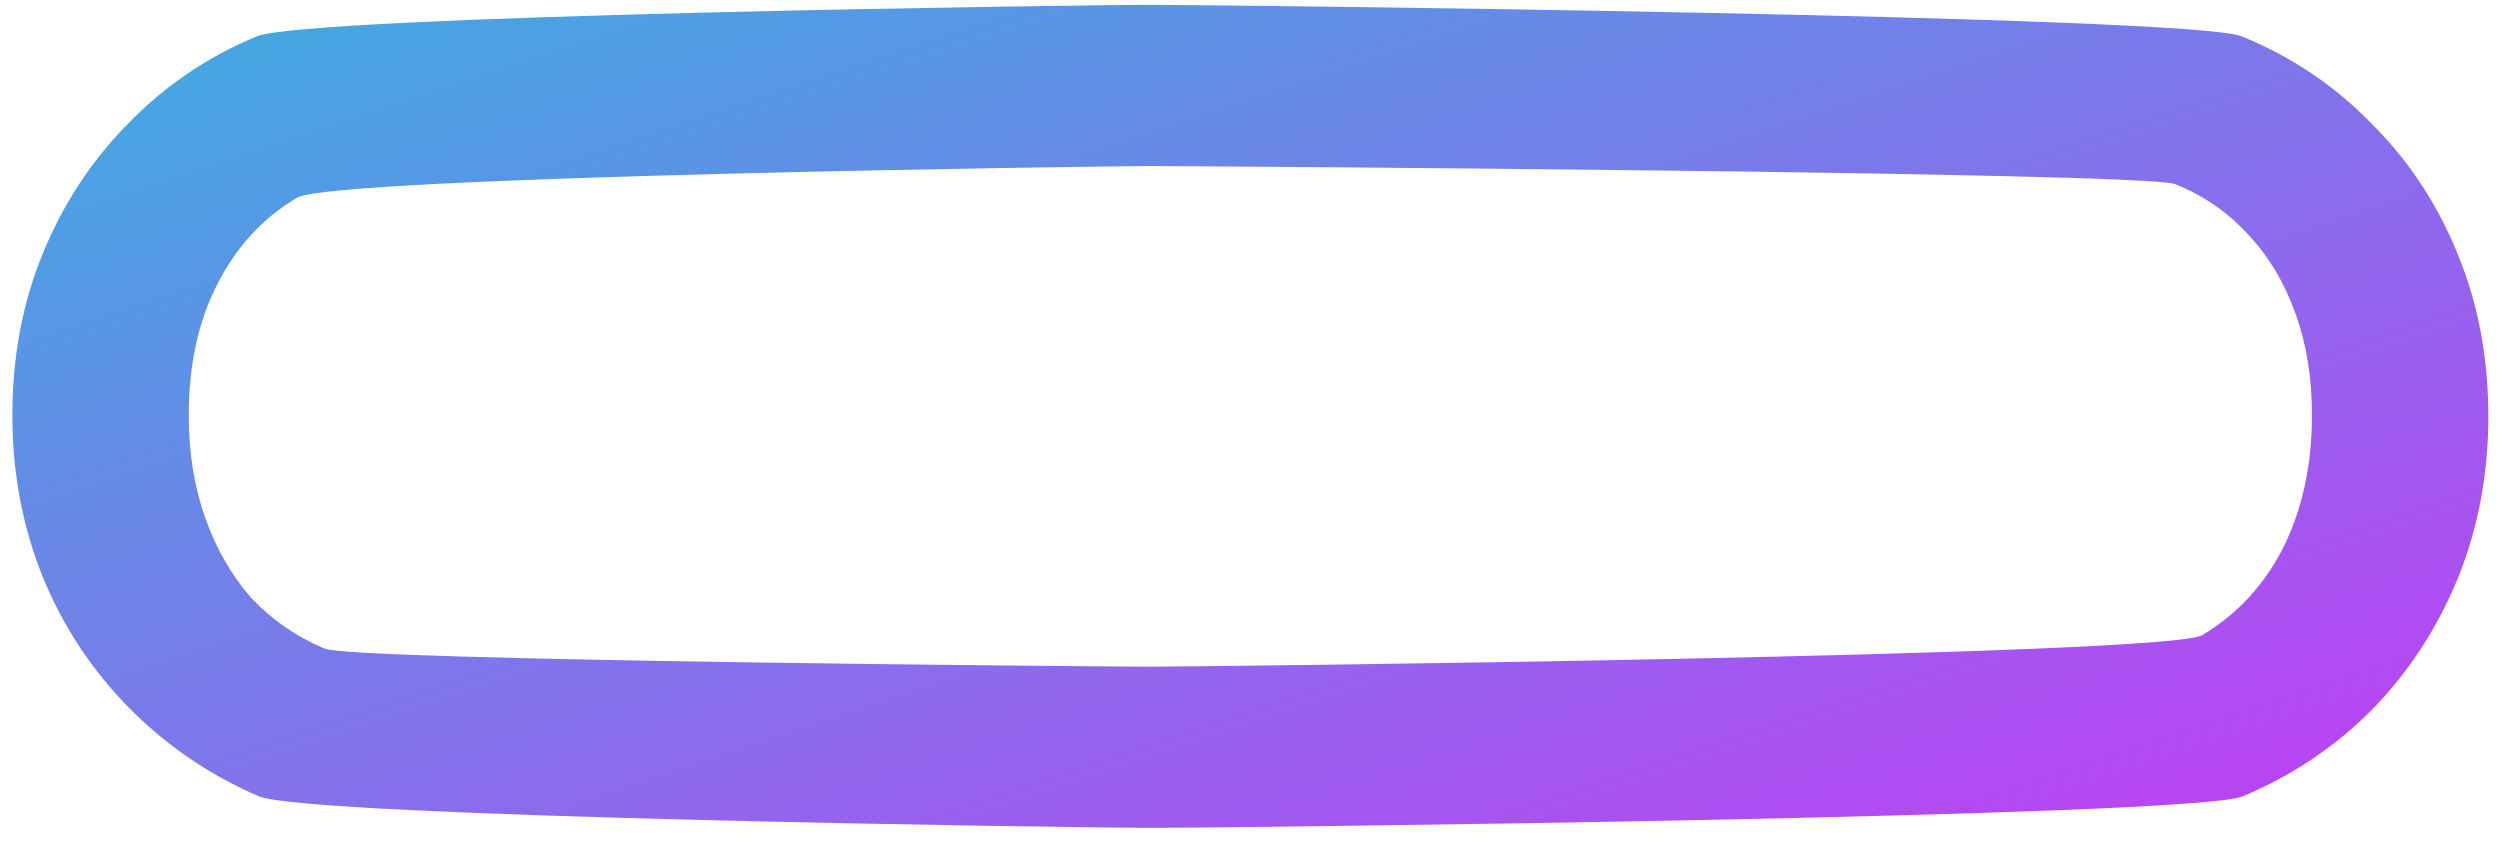 <svg width="136" height="46" viewBox="0 0 136 46" fill="none" xmlns="http://www.w3.org/2000/svg">
<path id="ONE EXCELLENT" d="M62.639 45.038C59.46 45.038 16.785 44.465 14.083 43.32C11.421 42.175 9.077 40.581 7.05 38.536C5.024 36.492 3.454 34.12 2.342 31.421C1.229 28.681 0.673 25.737 0.673 22.589C0.673 19.399 1.229 16.455 2.342 13.756C3.454 11.057 5.004 8.706 6.991 6.702C8.977 4.658 11.302 3.084 13.964 1.98C16.666 0.835 59.341 0.262 62.52 0.262C65.659 0.262 119.294 0.835 121.956 1.98C124.658 3.084 127.002 4.658 128.989 6.702C131.015 8.706 132.585 11.078 133.697 13.818C134.81 16.516 135.366 19.46 135.366 22.65C135.366 25.799 134.81 28.743 133.697 31.482C132.585 34.181 131.035 36.553 129.048 38.597C127.062 40.601 124.717 42.175 122.015 43.32C119.353 44.465 65.738 45.038 62.639 45.038ZM62.52 36.267C65.023 36.267 117.943 35.694 119.81 34.549C121.717 33.404 123.188 31.809 124.221 29.765C125.254 27.68 125.77 25.287 125.77 22.589C125.77 20.544 125.472 18.704 124.876 17.068C124.28 15.392 123.426 13.961 122.313 12.775C121.201 11.548 119.87 10.628 118.32 10.015C116.81 9.36 64.387 9.033 62.52 9.033C60.016 9.033 18.077 9.606 16.169 10.751C14.302 11.855 12.851 13.429 11.818 15.474C10.785 17.477 10.269 19.849 10.269 22.589C10.269 24.633 10.567 26.494 11.163 28.17C11.759 29.847 12.593 31.298 13.666 32.525C14.779 33.711 16.11 34.631 17.659 35.285C19.209 35.94 60.652 36.267 62.52 36.267Z" fill="url(#paint0_linear_31_688)"/>
<defs>
<linearGradient id="paint0_linear_31_688" x1="0.673" y1="0.262" x2="27.48" y2="80.902" gradientUnits="userSpaceOnUse">
<stop stop-color="#3CAEE0"/>
<stop offset="1" stop-color="#C23DF5"/>
</linearGradient>
</defs>
</svg>
